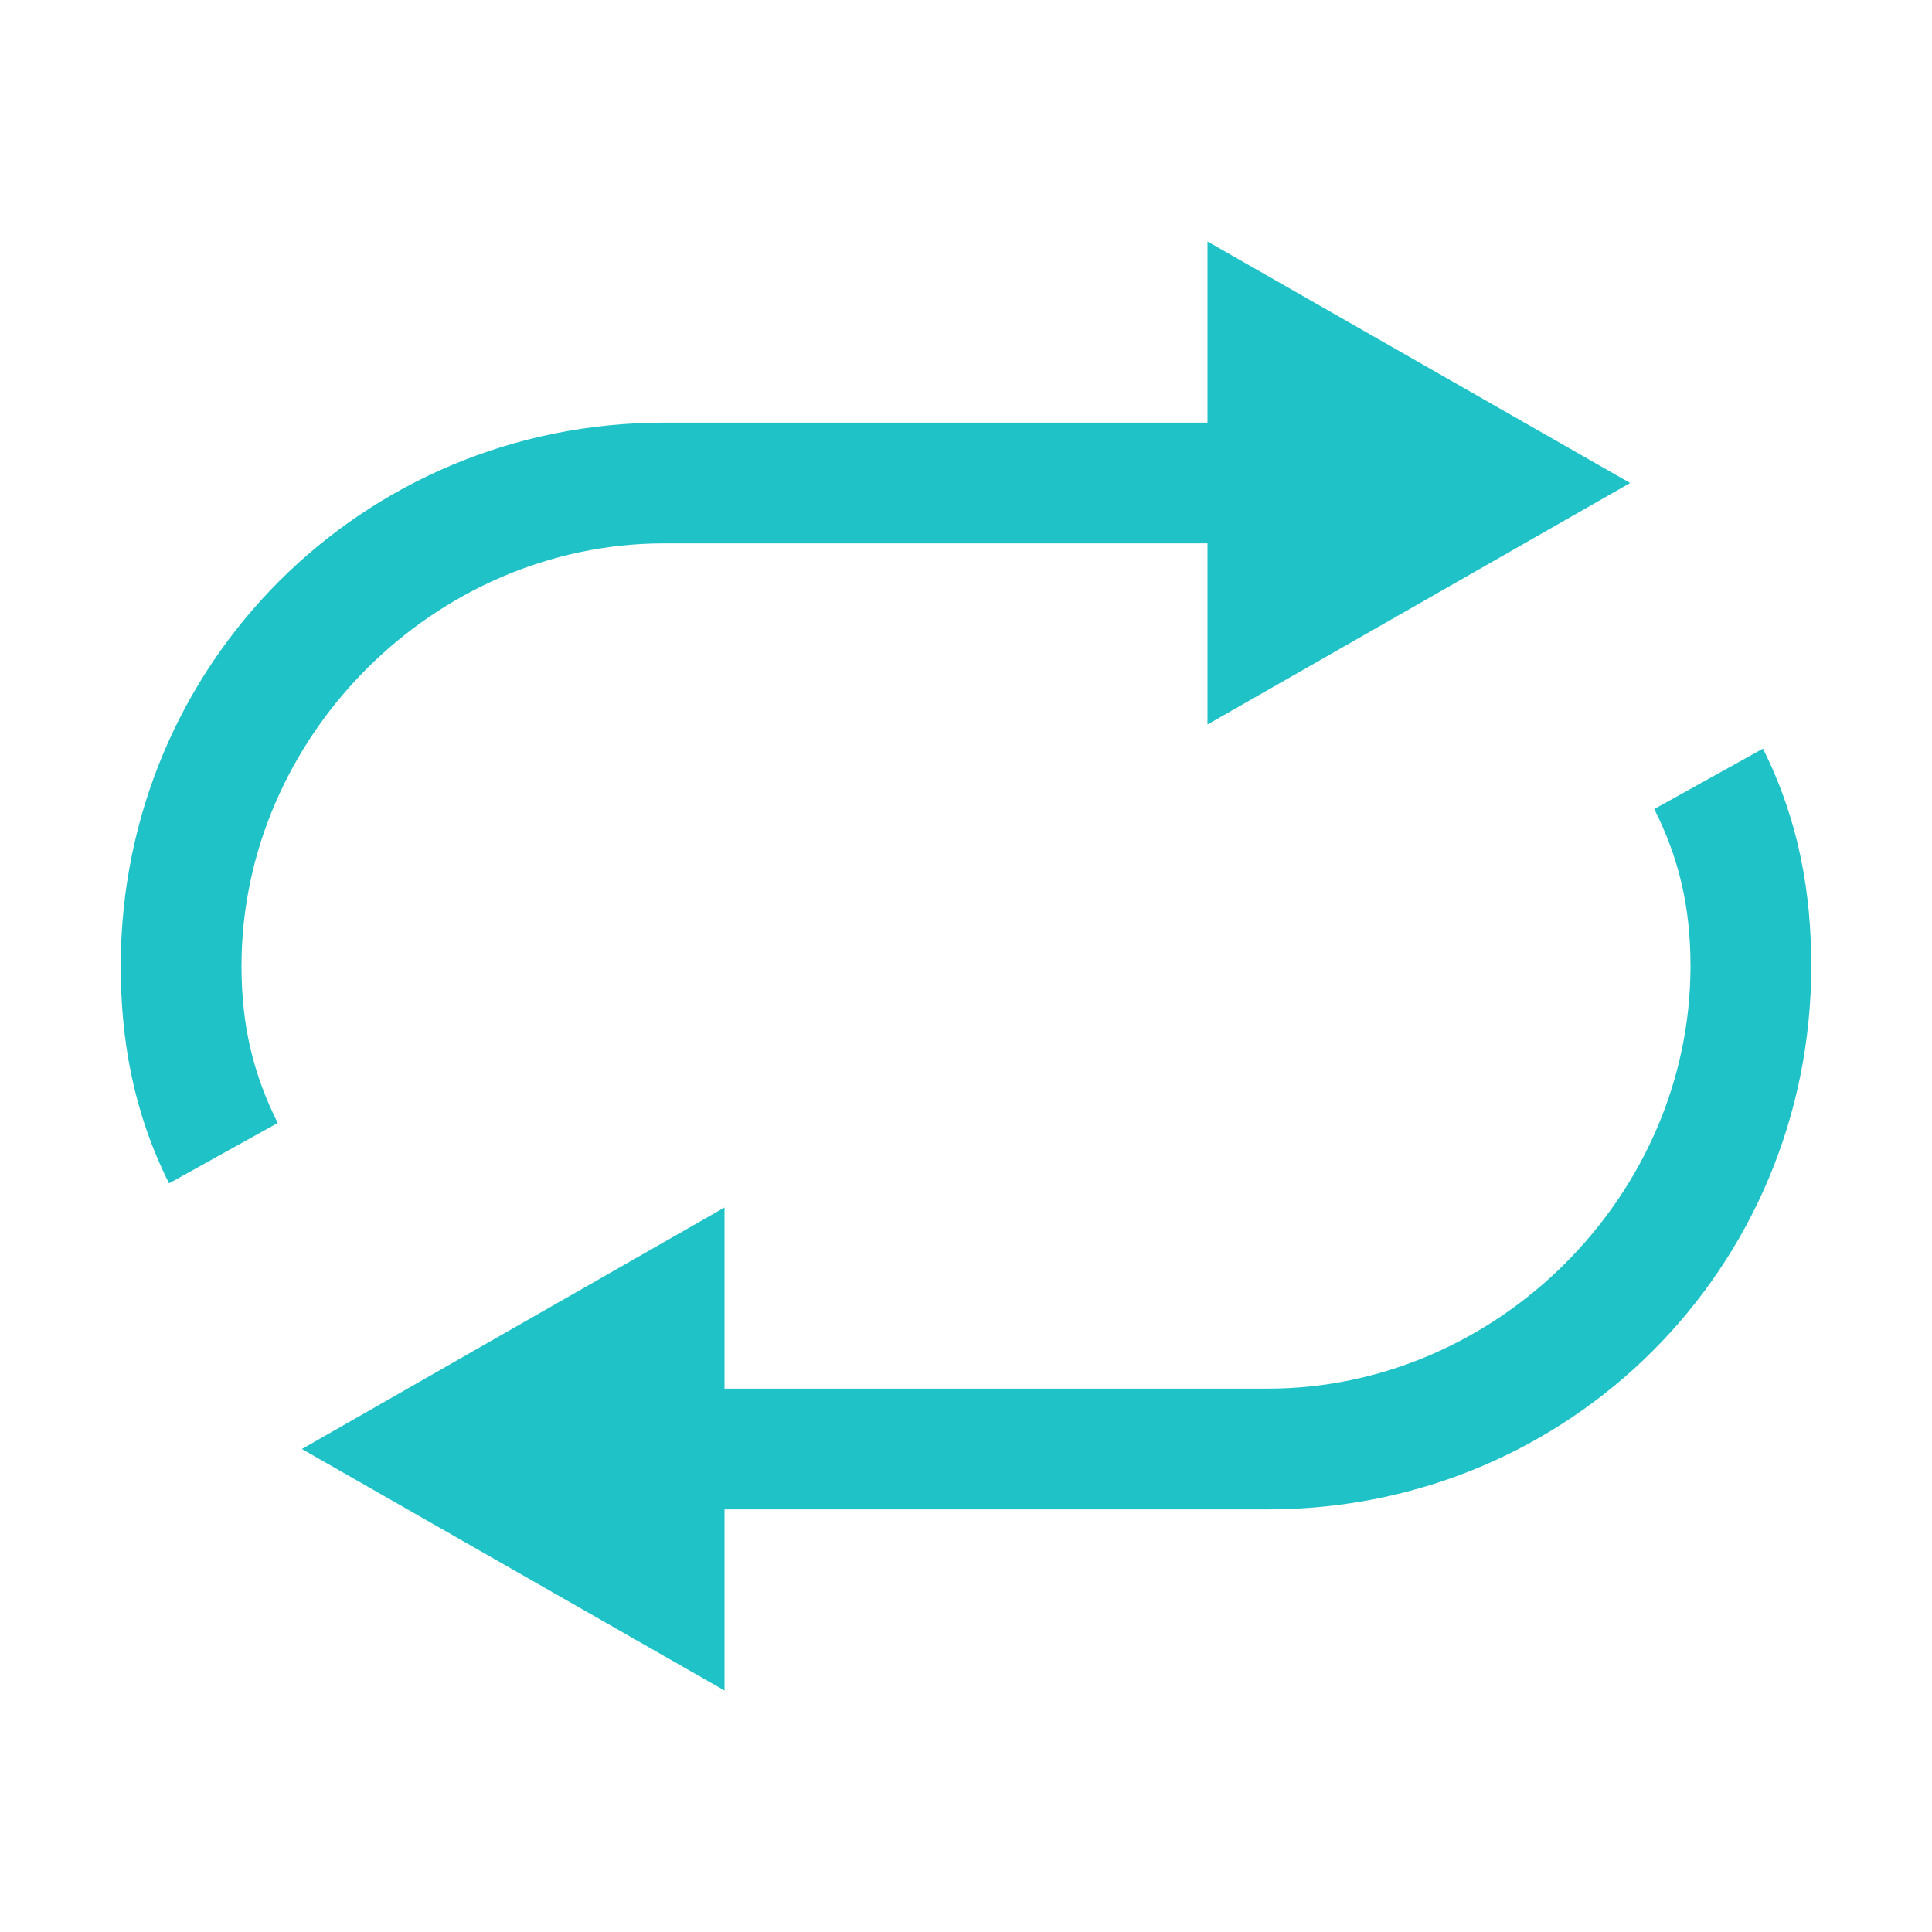 <svg width="16" height="16" viewBox="0 0 16 16" fill="none" xmlns="http://www.w3.org/2000/svg">
<path d="M5.5 4.5H10V6L13.5 4L10 2V3.5H5.5C3 3.5 1 5.5 1 8C1 8.6 1.1 9.2 1.4 9.8L2.3 9.3C2.1 8.9 2 8.5 2 8C2 6.1 3.6 4.5 5.5 4.5ZM14.6 6.2L13.7 6.7C13.9 7.1 14 7.5 14 8C14 9.9 12.4 11.5 10.5 11.5H6V10L2.5 12L6 14V12.5H10.5C13 12.5 15 10.5 15 8C15 7.4 14.9 6.8 14.6 6.2Z" fill="#1FC2C7"/>
</svg>
